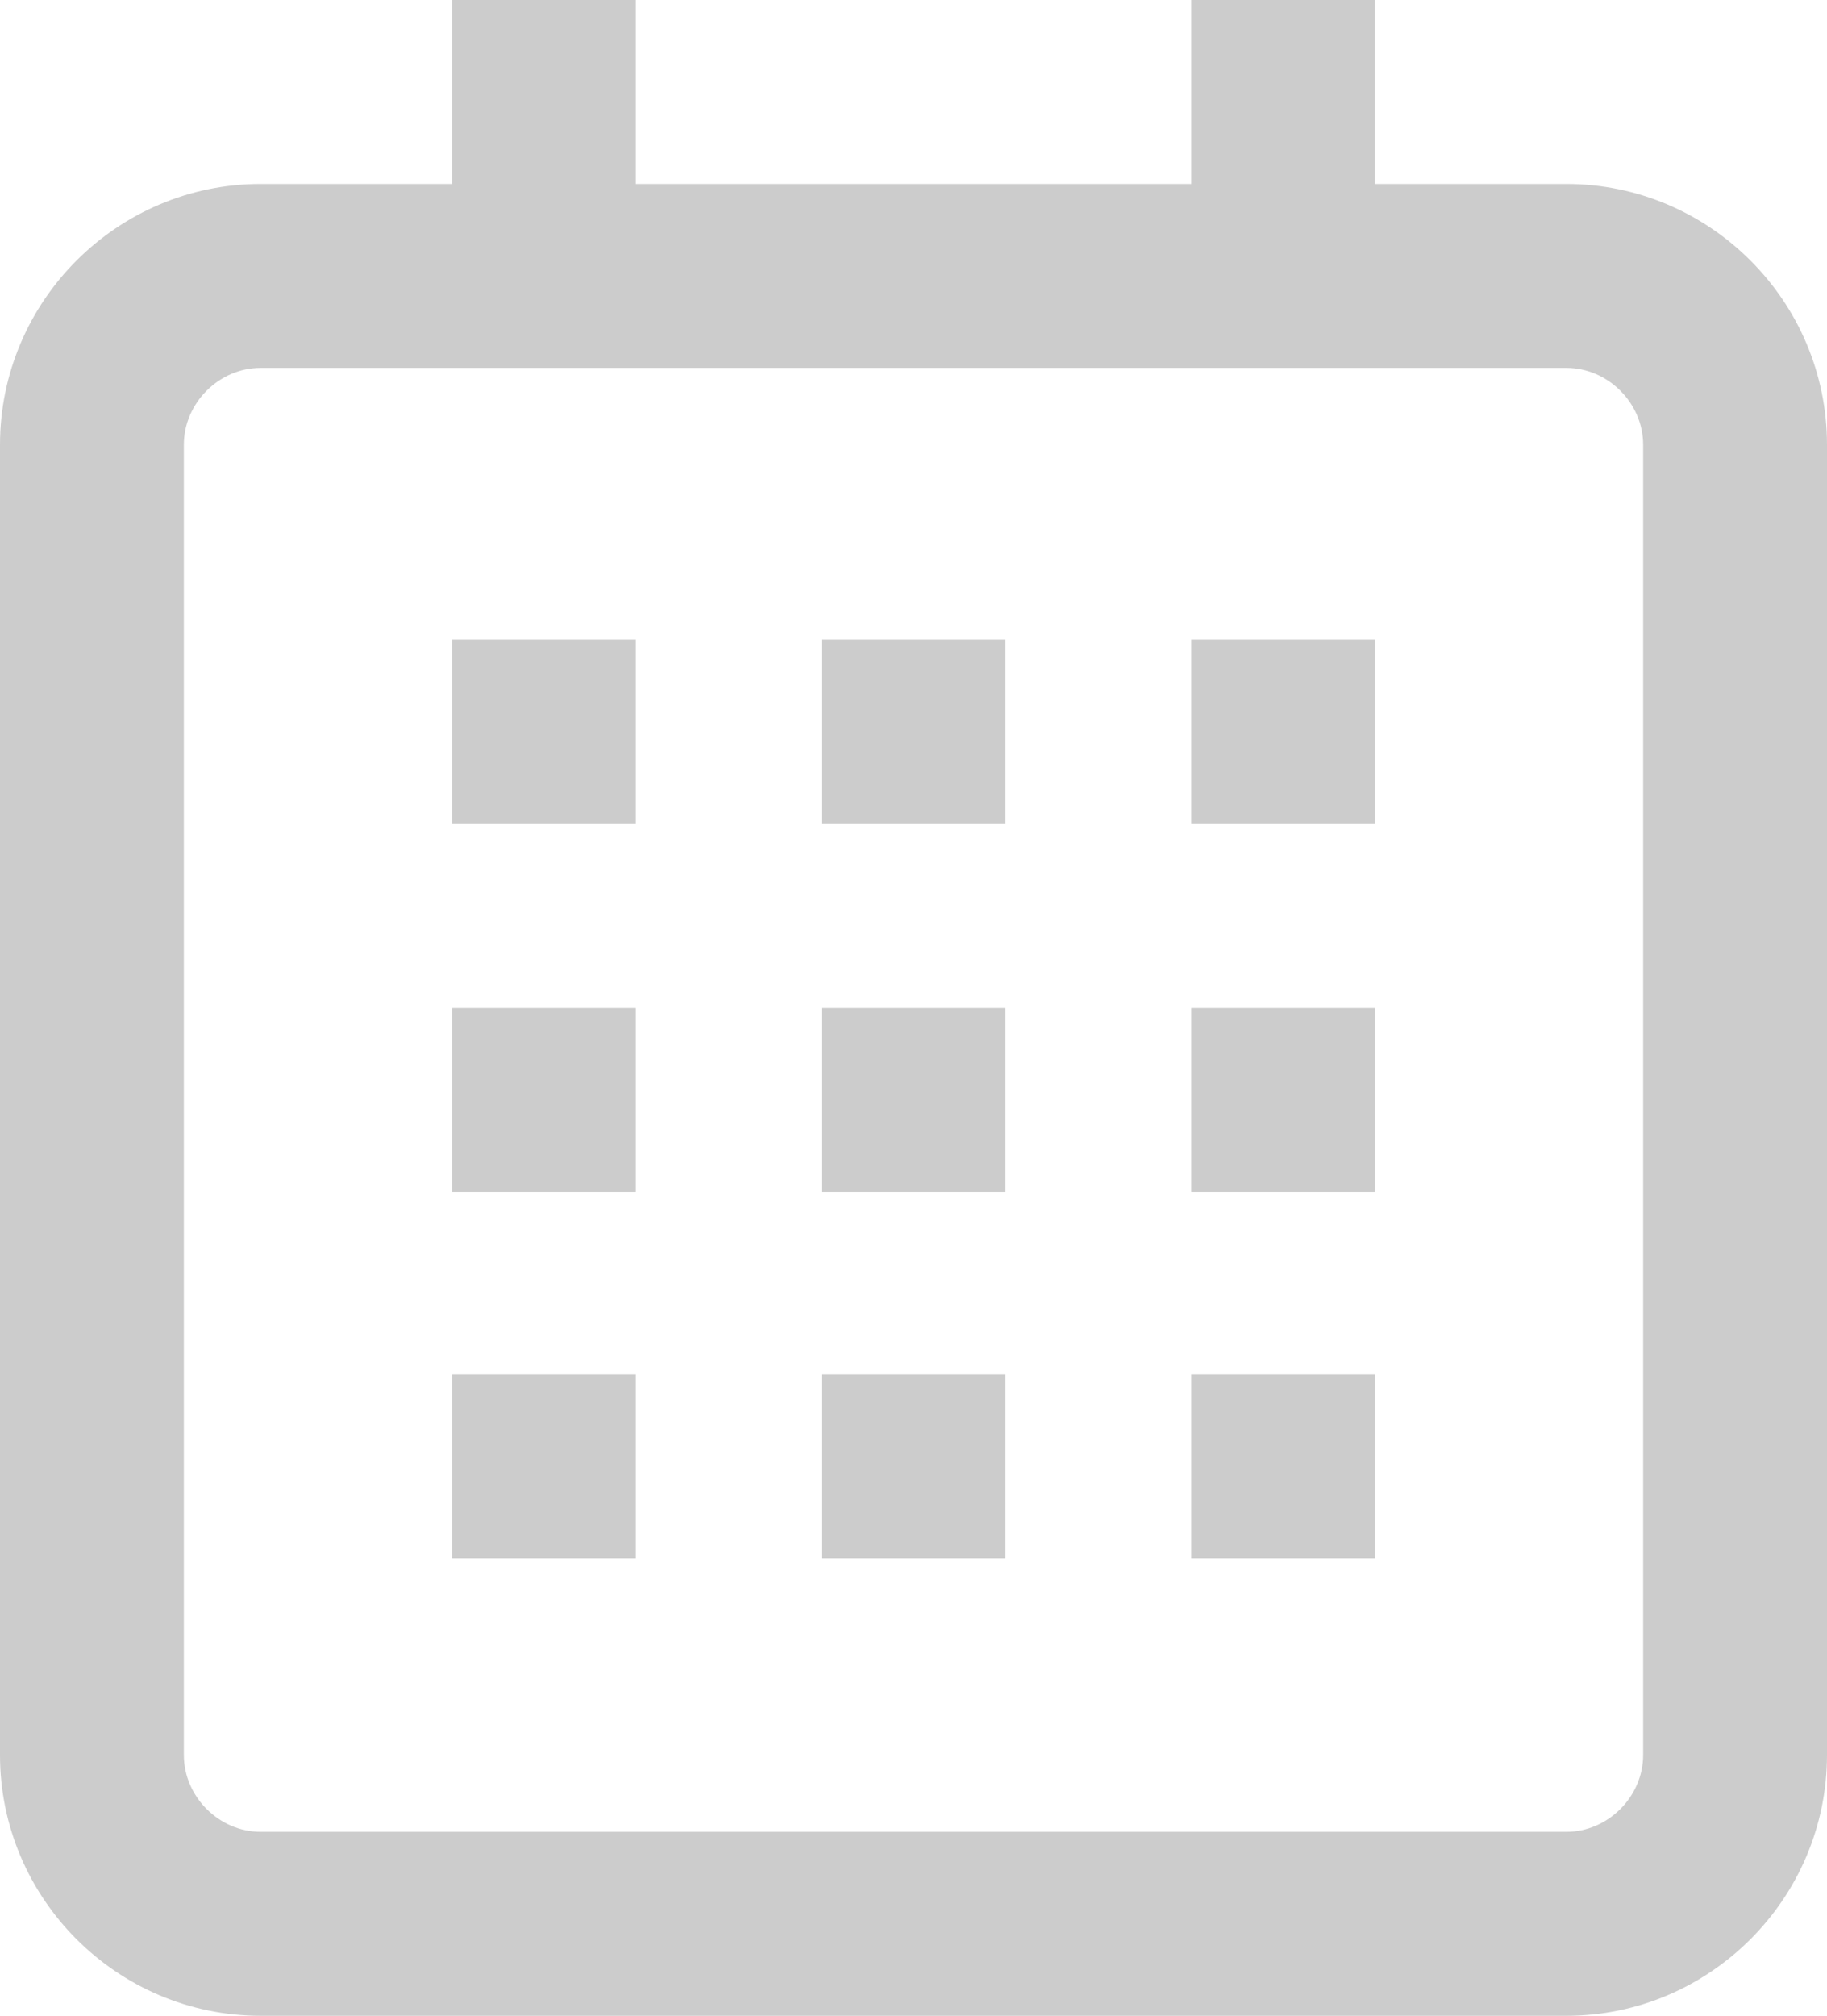 <?xml version="1.0" encoding="utf-8"?>
<!-- Generator: Adobe Illustrator 15.0.0, SVG Export Plug-In . SVG Version: 6.00 Build 0)  -->
<!DOCTYPE svg PUBLIC "-//W3C//DTD SVG 1.0//EN" "http://www.w3.org/TR/2001/REC-SVG-20010904/DTD/svg10.dtd">
<svg version="1.0" id="Layer_1" xmlns="http://www.w3.org/2000/svg" xmlns:xlink="http://www.w3.org/1999/xlink" x="0px" y="0px"
	 width="19.875px" height="21.916px" viewBox="0 0 19.875 21.916" enable-background="new 0 0 19.875 21.916" xml:space="preserve" fill="#cccccc">
<g>
	<path d="M17.04,2h-2.081V0h-2v2H6.917V0h-2v2H2.835C1.275,2,0,3.275,0,4.835v14.246c0,1.56,1.275,2.835,2.835,2.835H17.04
		c1.56,0,2.835-1.275,2.835-2.835V4.835C19.875,3.275,18.6,2,17.04,2z M17.875,19.081c0,0.453-0.383,0.835-0.835,0.835H2.835
		C2.383,19.916,2,19.534,2,19.081V4.835C2,4.382,2.383,4,2.835,4H17.04c0.452,0,0.835,0.382,0.835,0.835V19.081z"/>
	<rect x="4.917" y="6.958" width="2" height="2"/>
	<rect x="12.959" y="6.958" width="2" height="2"/>
	<rect x="8.938" y="6.958" width="2" height="2"/>
	<rect x="4.917" y="10.958" width="2" height="2"/>
	<rect x="12.959" y="10.958" width="2" height="2"/>
	<rect x="8.938" y="10.958" width="2" height="2"/>
	<rect x="4.917" y="14.942" width="2" height="2"/>
	<rect x="12.959" y="14.942" width="2" height="2"/>
	<rect x="8.938" y="14.942" width="2" height="2"/>
</g>
</svg>
